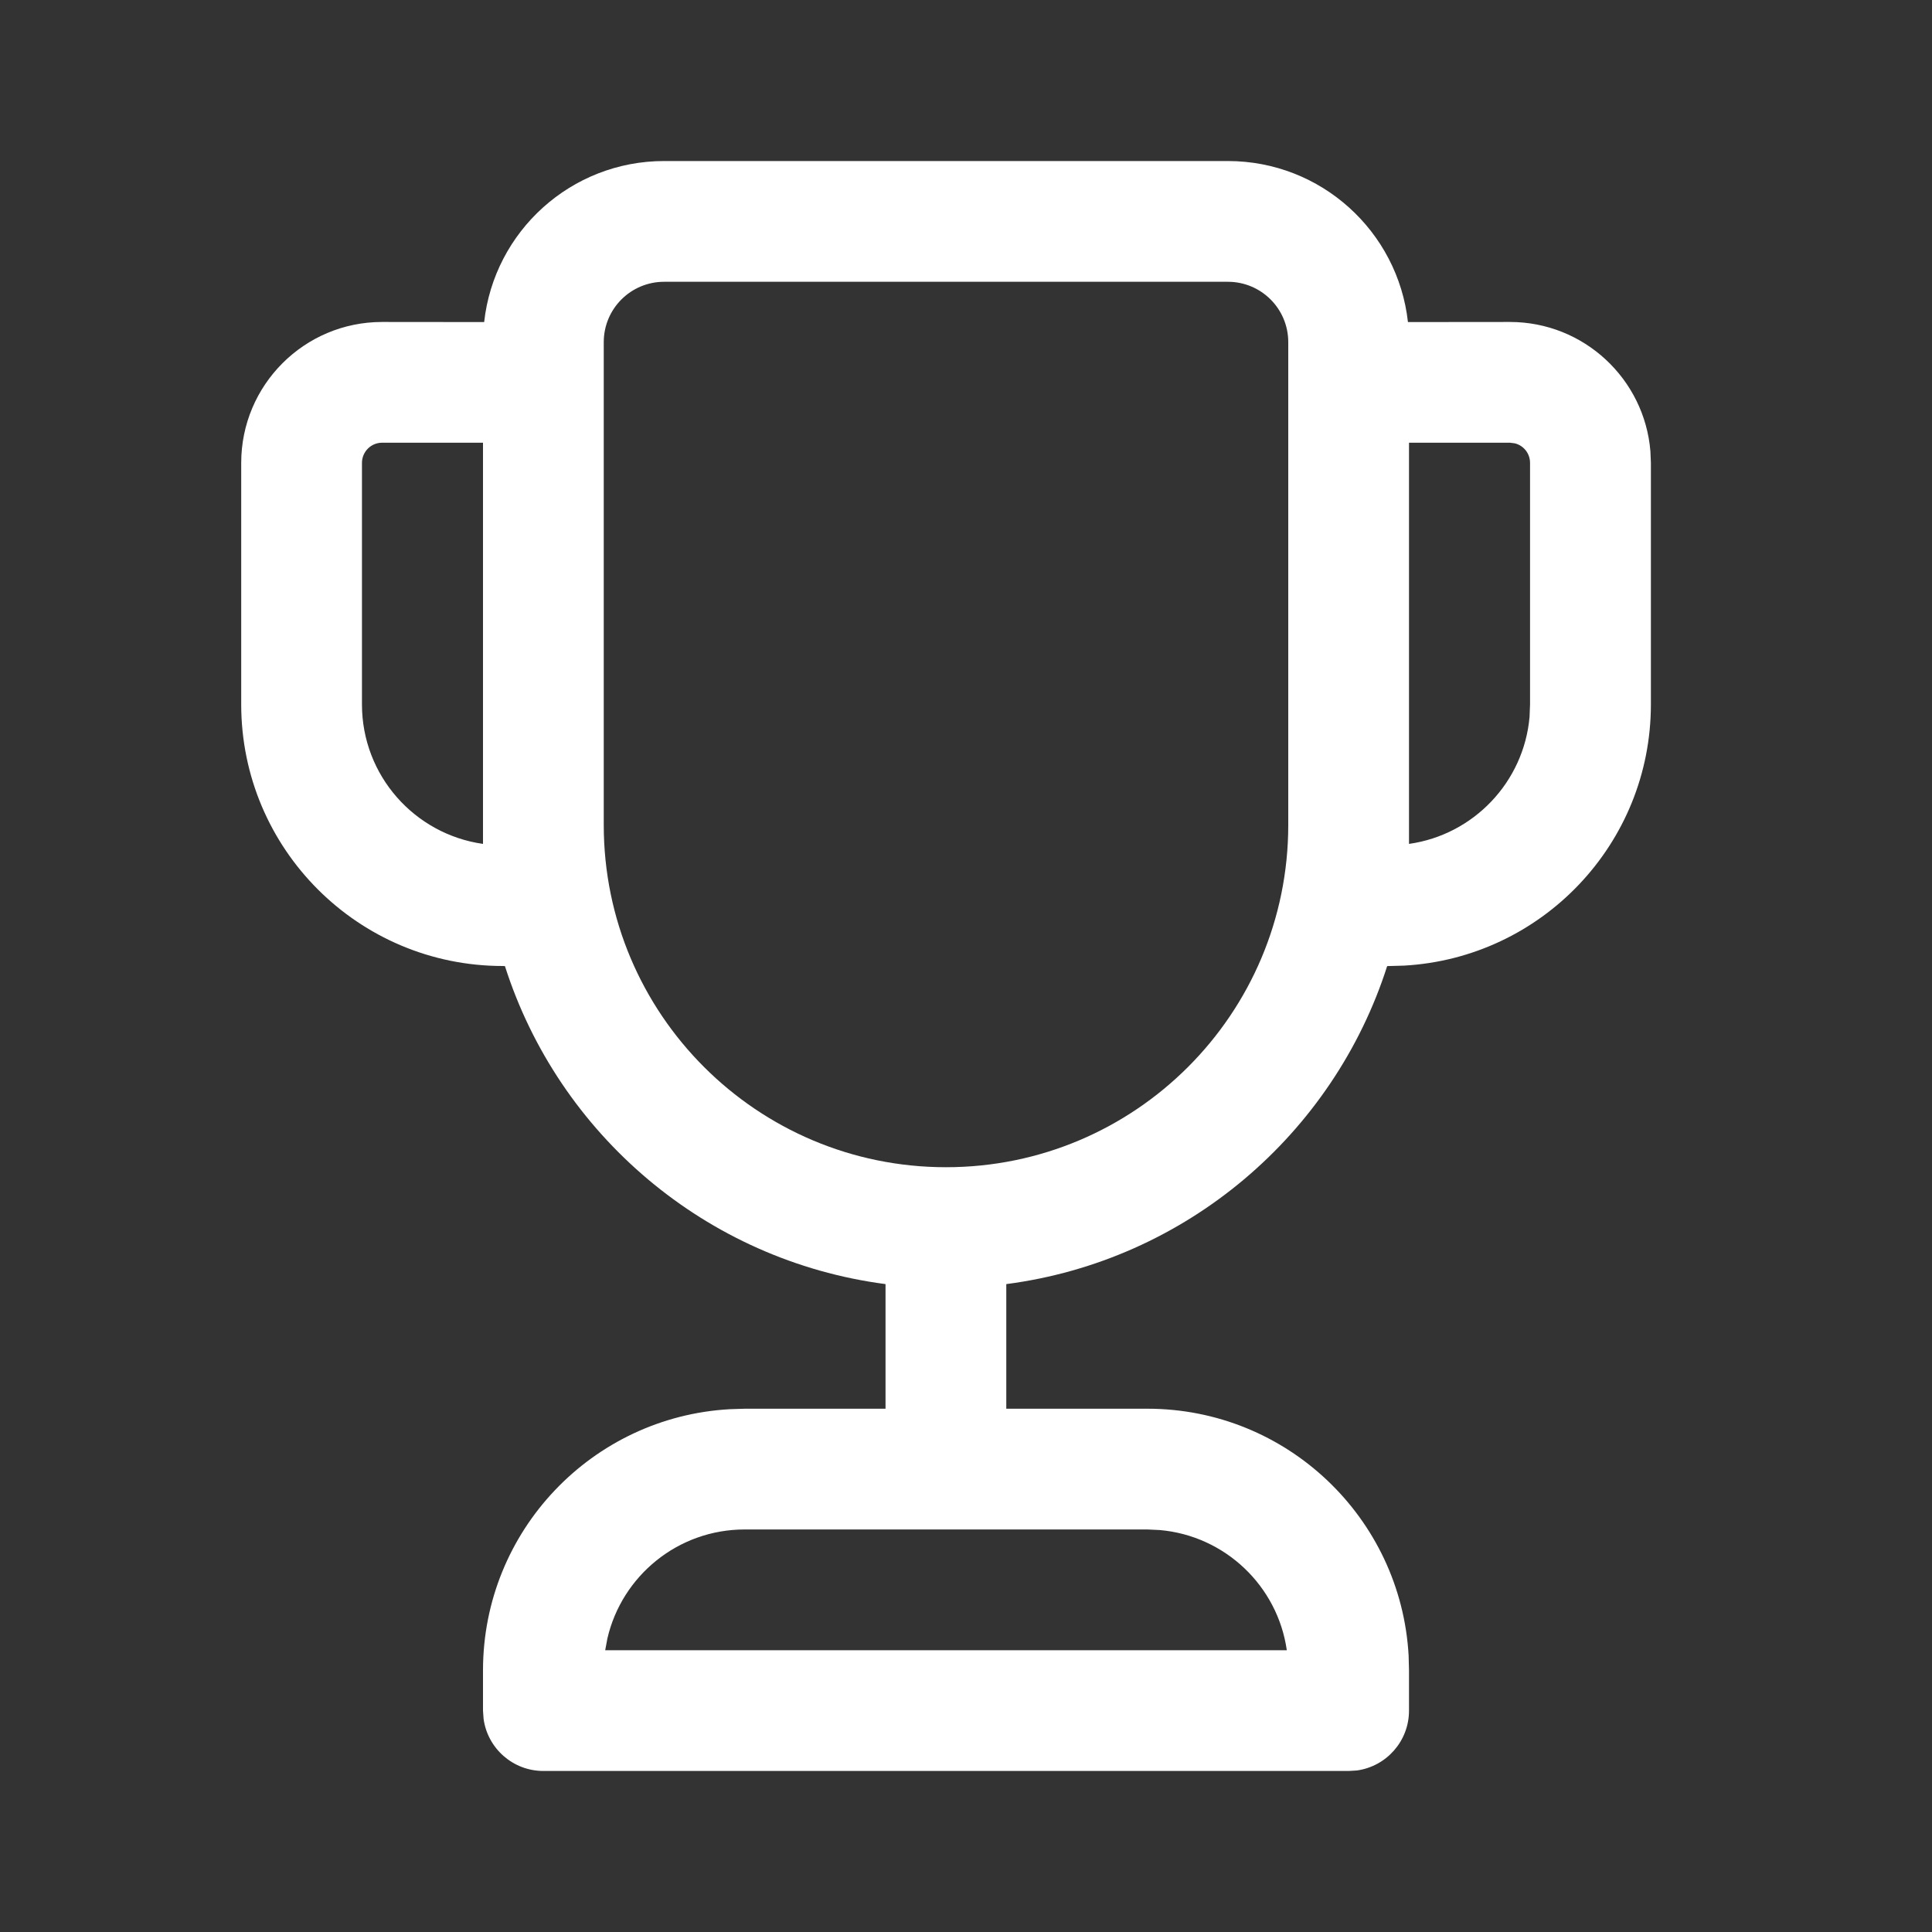 <svg width="20" height="20" viewBox="0 0 20 20" fill="none" xmlns="http://www.w3.org/2000/svg">
<rect x="0" y="0" width="20" height="20" fill="#333333" stroke="none"/>
<path d="M12.711 1.667C13.676 1.667 14.471 2.396 14.575 3.334L15.631 3.333C16.396 3.333 17.024 3.923 17.085 4.672L17.09 4.792V7.292C17.09 8.736 15.959 9.916 14.535 9.996L14.36 10.001C13.803 11.742 12.278 13.051 10.417 13.293L10.417 14.583H11.878C13.322 14.583 14.502 15.714 14.582 17.138L14.586 17.292V17.708C14.586 18.025 14.351 18.286 14.046 18.328L13.961 18.333H5.625C5.309 18.333 5.047 18.098 5.006 17.793L5 17.708V17.292C5 15.847 6.131 14.667 7.555 14.588L7.709 14.583H9.167L9.167 13.293C7.307 13.05 5.783 11.742 5.227 10.001L5.205 10C3.709 10 2.497 8.787 2.497 7.292V4.792C2.497 3.986 3.15 3.333 3.955 3.333L5.012 3.334C5.115 2.396 5.91 1.667 6.875 1.667H12.711ZM11.878 15.833H7.709C7.017 15.833 6.438 16.314 6.288 16.96L6.265 17.083H13.321C13.226 16.418 12.682 15.898 12.006 15.839L11.878 15.833ZM12.711 2.917H6.875C6.53 2.917 6.25 3.196 6.25 3.542V8.54C6.25 10.497 7.837 12.083 9.793 12.083C11.75 12.083 13.336 10.497 13.336 8.54V3.542C13.336 3.196 13.056 2.917 12.711 2.917ZM15.631 4.583H14.586V8.736C15.253 8.642 15.775 8.097 15.834 7.42L15.839 7.292V4.792C15.839 4.693 15.771 4.61 15.679 4.589L15.631 4.583ZM5 4.583H3.955C3.84 4.583 3.747 4.677 3.747 4.792V7.292C3.747 8.028 4.292 8.636 5 8.736V4.583Z" fill="white"/>
</svg>
